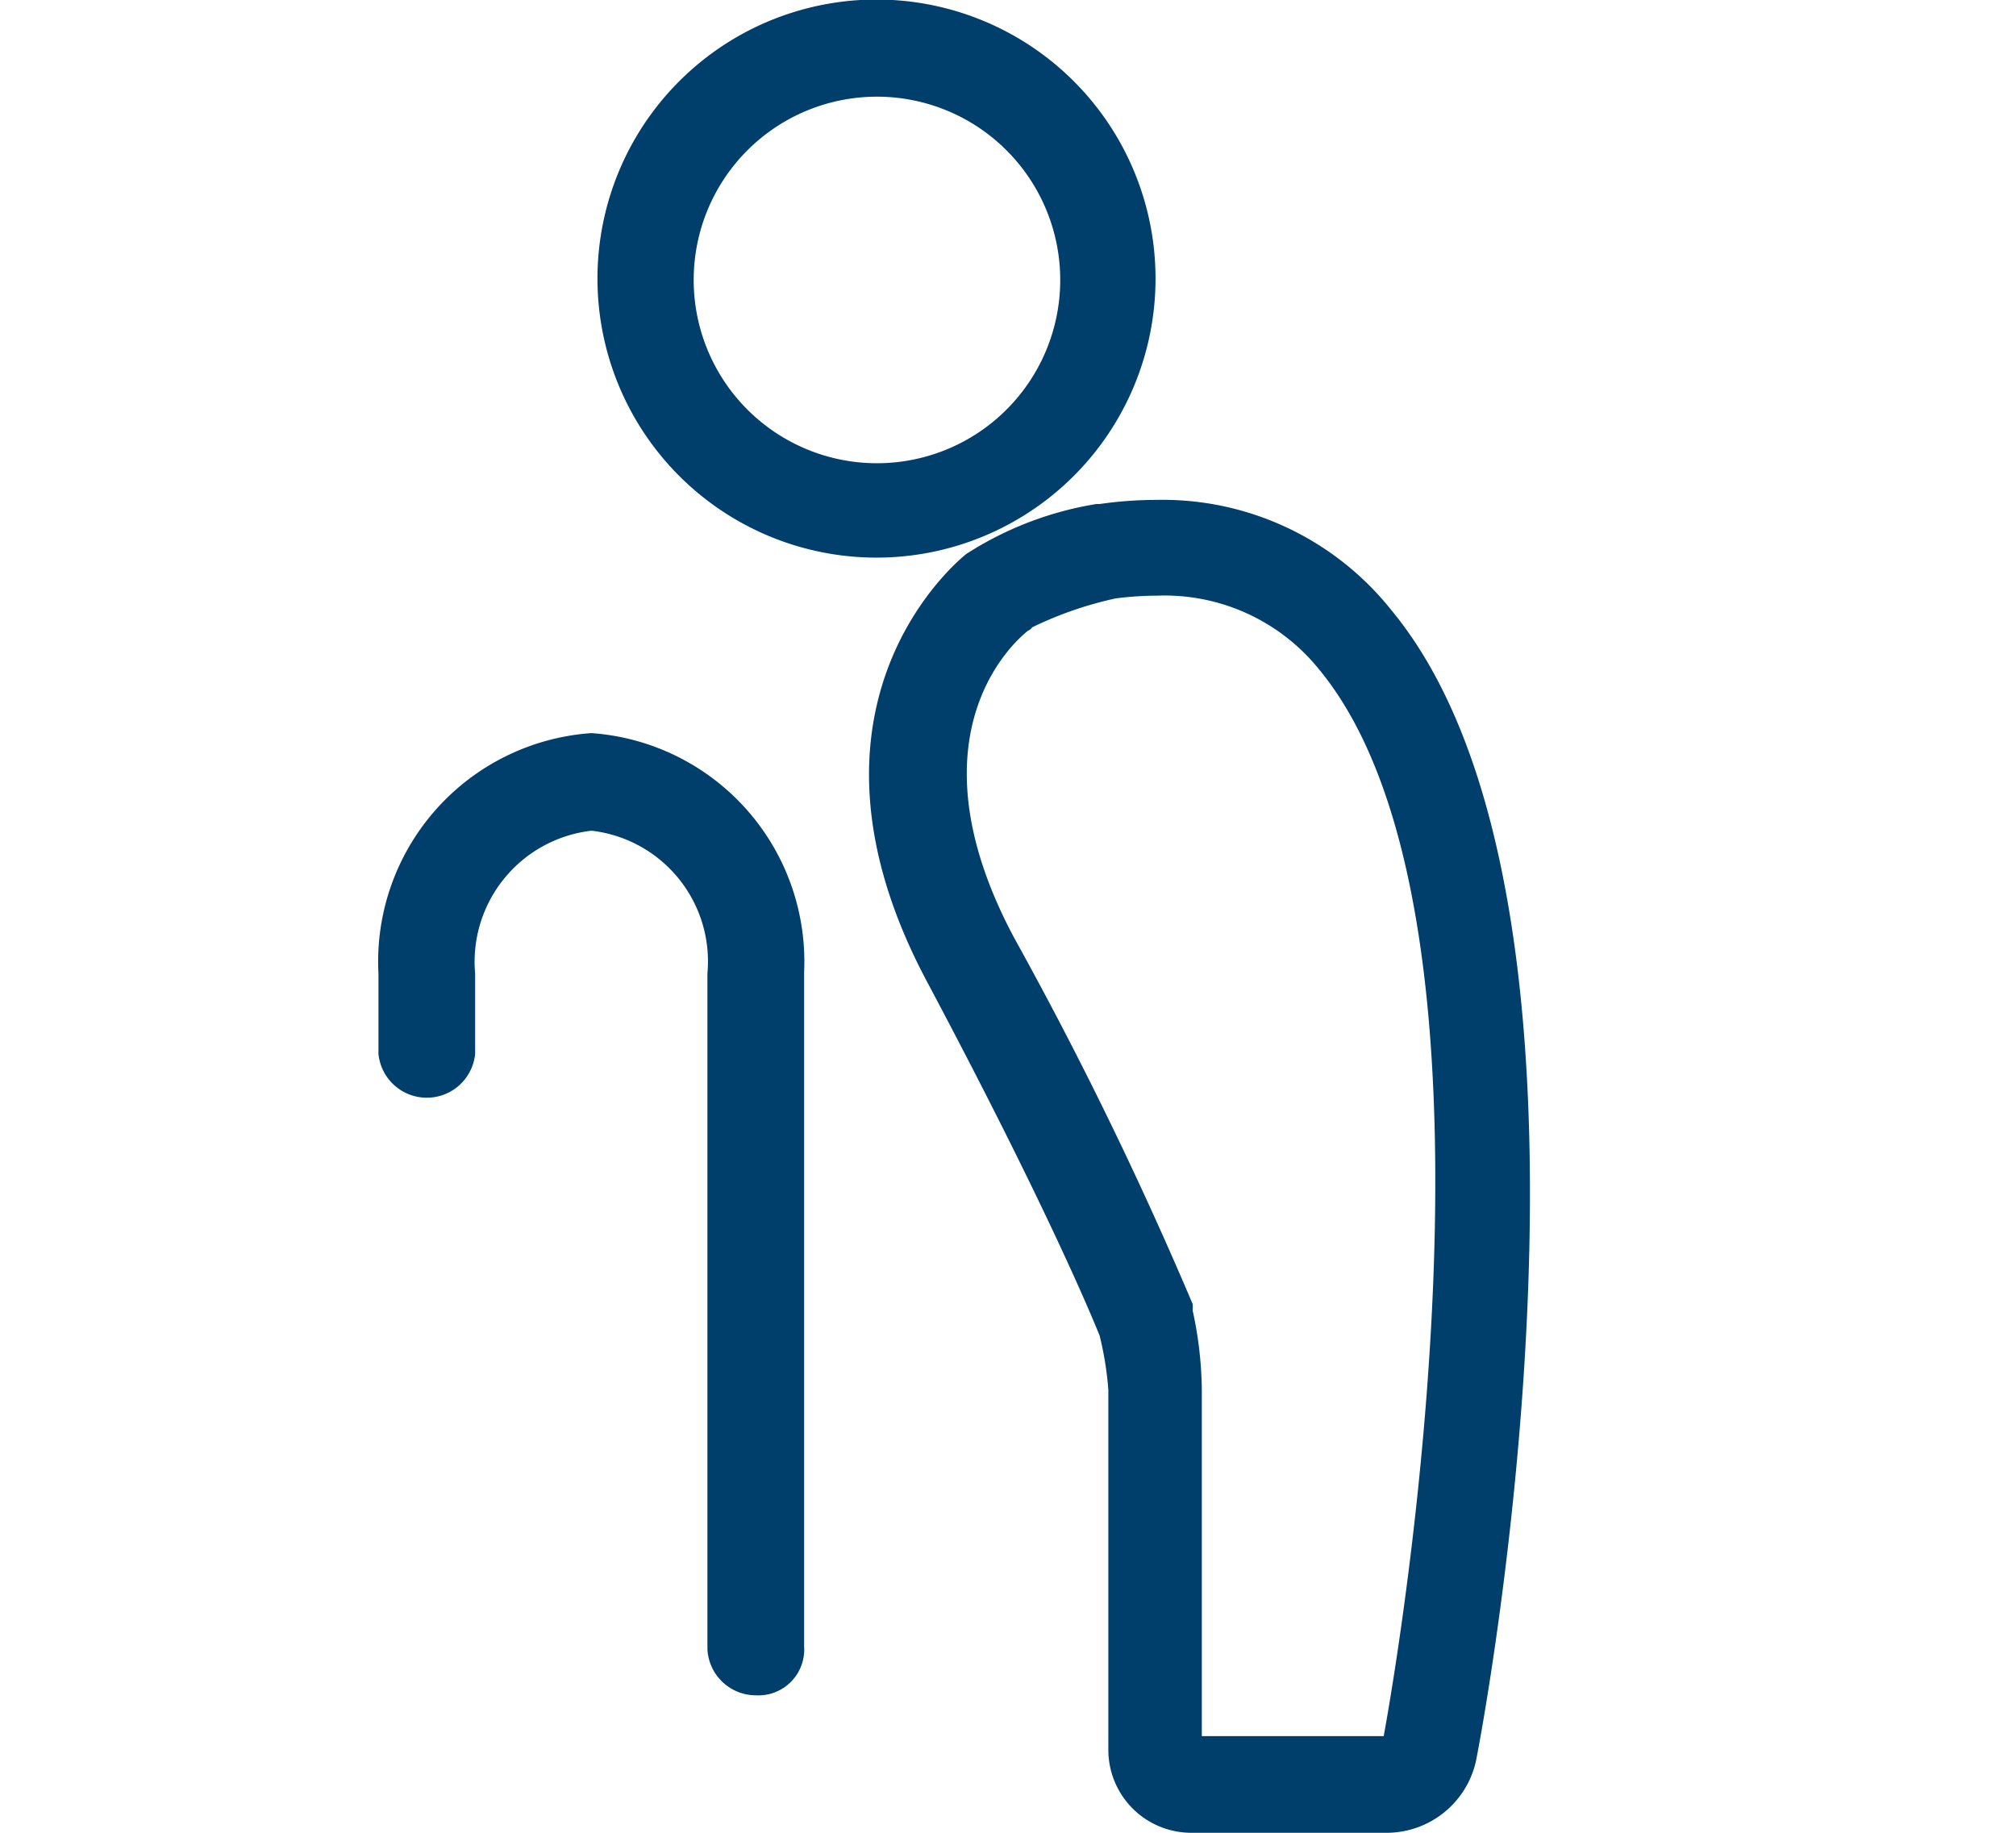 <svg xmlns="http://www.w3.org/2000/svg" viewBox="0 0 44 40"><defs><style>.cls-1{fill:none;}.cls-2{fill:#003e6b;}</style></defs><g id="레이어_2" data-name="레이어 2"><g id="레이어_1-2" data-name="레이어 1"><rect class="cls-1" width="44" height="40"/><path class="cls-2" d="M16.5,37a1.06,1.06,0,0,1-1.06-1V21.24a2.87,2.87,0,0,0-2.53-3.11,2.88,2.88,0,0,0-2.54,3.12V23a1.06,1.06,0,0,1-2.11,0V21.25A5,5,0,0,1,12.91,16a5,5,0,0,1,4.64,5.22V35.93A1,1,0,0,1,16.5,37Z"/><path class="cls-2" d="M19.14,12.17a6.09,6.09,0,1,1,6.08-6.08A6.09,6.09,0,0,1,19.14,12.17Zm0-10.06a4,4,0,1,0,4,4A4,4,0,0,0,19.14,2.11Z"/><path class="cls-2" d="M26,40a1.81,1.81,0,0,1-1.81-1.81V30.33A7.21,7.21,0,0,0,24,29.15c-.19-.47-1.2-2.9-3.77-7.73-3.11-5.84.45-9,.86-9.33A7.43,7.43,0,0,1,23.93,11L24,11a8.83,8.83,0,0,1,1.24-.09,6.38,6.38,0,0,1,5.13,2.41c5.35,6.47,2,24.37,1.84,25.13A2,2,0,0,1,30.3,40Zm4.2-2.11c.29-1.57,3.09-17.83-1.41-23.28A4.33,4.33,0,0,0,25.26,13a7.31,7.31,0,0,0-.91.06,8.08,8.08,0,0,0-1.82.63.27.27,0,0,1-.1.08c-.11.09-2.73,2.13-.3,6.69a84.54,84.54,0,0,1,3.9,8,.74.74,0,0,1,0,.14,8.42,8.42,0,0,1,.2,1.73v7.56Z"/></g></g></svg>
